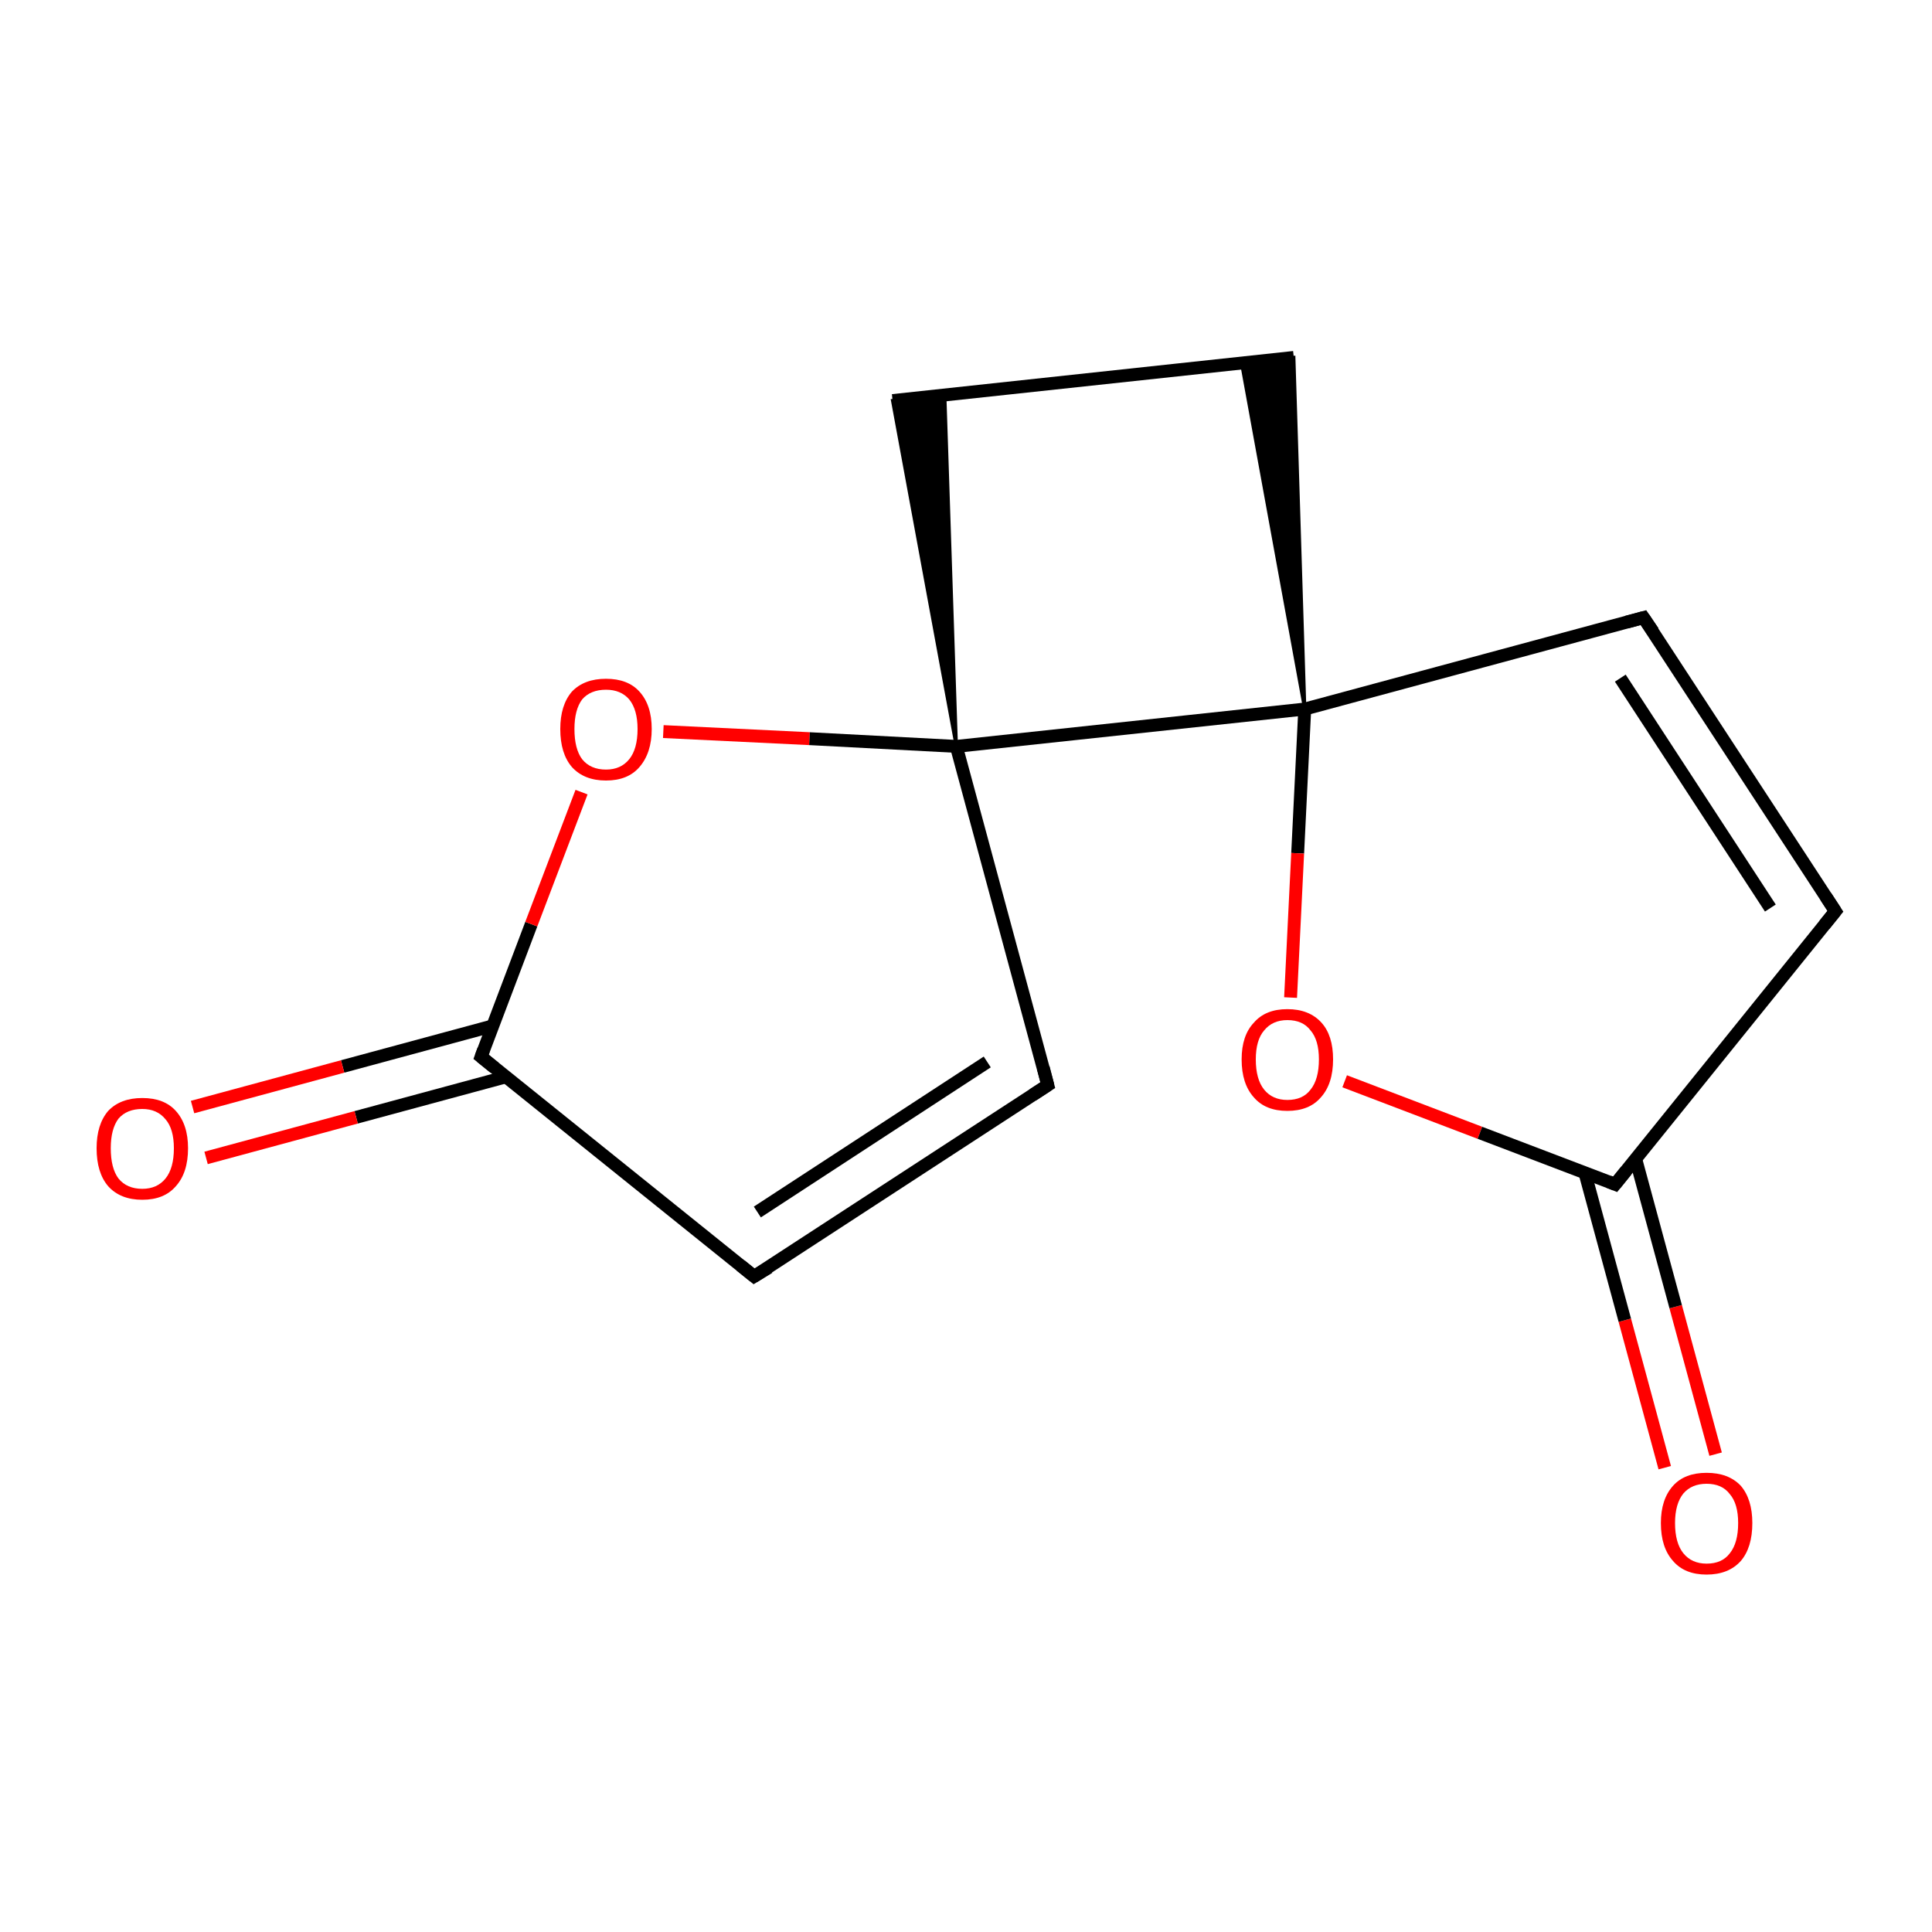 <?xml version='1.0' encoding='iso-8859-1'?>
<svg version='1.1' baseProfile='full'
              xmlns='http://www.w3.org/2000/svg'
                      xmlns:rdkit='http://www.rdkit.org/xml'
                      xmlns:xlink='http://www.w3.org/1999/xlink'
                  xml:space='preserve'
width='300px' height='300px' viewBox='0 0 300 300'>
<!-- END OF HEADER -->
<rect style='opacity:1.0;fill:#FFFFFF;stroke:none' width='300.0' height='300.0' x='0.0' y='0.0'> </rect>
<path class='bond-0 atom-0 atom-1' d='M 258.5,227.9 L 252.3,205.0' style='fill:none;fill-rule:evenodd;stroke:#FF0000;stroke-width:2.0px;stroke-linecap:butt;stroke-linejoin:miter;stroke-opacity:1' />
<path class='bond-0 atom-0 atom-1' d='M 252.3,205.0 L 246.1,182.1' style='fill:none;fill-rule:evenodd;stroke:#000000;stroke-width:2.0px;stroke-linecap:butt;stroke-linejoin:miter;stroke-opacity:1' />
<path class='bond-0 atom-0 atom-1' d='M 266.4,225.8 L 260.2,202.9' style='fill:none;fill-rule:evenodd;stroke:#FF0000;stroke-width:2.0px;stroke-linecap:butt;stroke-linejoin:miter;stroke-opacity:1' />
<path class='bond-0 atom-0 atom-1' d='M 260.2,202.9 L 254.0,180.0' style='fill:none;fill-rule:evenodd;stroke:#000000;stroke-width:2.0px;stroke-linecap:butt;stroke-linejoin:miter;stroke-opacity:1' />
<path class='bond-1 atom-1 atom-2' d='M 250.8,183.9 L 285.0,141.5' style='fill:none;fill-rule:evenodd;stroke:#000000;stroke-width:2.0px;stroke-linecap:butt;stroke-linejoin:miter;stroke-opacity:1' />
<path class='bond-2 atom-2 atom-3' d='M 285.0,141.5 L 255.2,95.9' style='fill:none;fill-rule:evenodd;stroke:#000000;stroke-width:2.0px;stroke-linecap:butt;stroke-linejoin:miter;stroke-opacity:1' />
<path class='bond-2 atom-2 atom-3' d='M 274.9,141.0 L 251.6,105.3' style='fill:none;fill-rule:evenodd;stroke:#000000;stroke-width:2.0px;stroke-linecap:butt;stroke-linejoin:miter;stroke-opacity:1' />
<path class='bond-3 atom-3 atom-4' d='M 255.2,95.9 L 202.6,110.1' style='fill:none;fill-rule:evenodd;stroke:#000000;stroke-width:2.0px;stroke-linecap:butt;stroke-linejoin:miter;stroke-opacity:1' />
<path class='bond-4 atom-4 atom-5' d='M 202.6,110.1 L 192.8,56.4 L 200.9,55.5 Z' style='fill:#000000;fill-rule:evenodd;fill-opacity:1;stroke:#000000;stroke-width:0.5px;stroke-linecap:butt;stroke-linejoin:miter;stroke-miterlimit:10;stroke-opacity:1;' />
<path class='bond-5 atom-5 atom-6' d='M 200.9,55.5 L 138.6,62.2' style='fill:none;fill-rule:evenodd;stroke:#000000;stroke-width:2.0px;stroke-linecap:butt;stroke-linejoin:miter;stroke-opacity:1' />
<path class='bond-6 atom-7 atom-6' d='M 148.5,115.9 L 138.6,62.2 L 146.7,61.3 Z' style='fill:#000000;fill-rule:evenodd;fill-opacity:1;stroke:#000000;stroke-width:0.5px;stroke-linecap:butt;stroke-linejoin:miter;stroke-miterlimit:10;stroke-opacity:1;' />
<path class='bond-7 atom-7 atom-8' d='M 148.5,115.9 L 162.7,168.5' style='fill:none;fill-rule:evenodd;stroke:#000000;stroke-width:2.0px;stroke-linecap:butt;stroke-linejoin:miter;stroke-opacity:1' />
<path class='bond-8 atom-8 atom-9' d='M 162.7,168.5 L 117.1,198.2' style='fill:none;fill-rule:evenodd;stroke:#000000;stroke-width:2.0px;stroke-linecap:butt;stroke-linejoin:miter;stroke-opacity:1' />
<path class='bond-8 atom-8 atom-9' d='M 153.3,164.9 L 117.6,188.2' style='fill:none;fill-rule:evenodd;stroke:#000000;stroke-width:2.0px;stroke-linecap:butt;stroke-linejoin:miter;stroke-opacity:1' />
<path class='bond-9 atom-9 atom-10' d='M 117.1,198.2 L 74.7,164.1' style='fill:none;fill-rule:evenodd;stroke:#000000;stroke-width:2.0px;stroke-linecap:butt;stroke-linejoin:miter;stroke-opacity:1' />
<path class='bond-10 atom-10 atom-11' d='M 76.5,159.3 L 53.2,165.6' style='fill:none;fill-rule:evenodd;stroke:#000000;stroke-width:2.0px;stroke-linecap:butt;stroke-linejoin:miter;stroke-opacity:1' />
<path class='bond-10 atom-10 atom-11' d='M 53.2,165.6 L 29.9,171.9' style='fill:none;fill-rule:evenodd;stroke:#FF0000;stroke-width:2.0px;stroke-linecap:butt;stroke-linejoin:miter;stroke-opacity:1' />
<path class='bond-10 atom-10 atom-11' d='M 78.6,167.2 L 55.3,173.5' style='fill:none;fill-rule:evenodd;stroke:#000000;stroke-width:2.0px;stroke-linecap:butt;stroke-linejoin:miter;stroke-opacity:1' />
<path class='bond-10 atom-10 atom-11' d='M 55.3,173.5 L 32.0,179.8' style='fill:none;fill-rule:evenodd;stroke:#FF0000;stroke-width:2.0px;stroke-linecap:butt;stroke-linejoin:miter;stroke-opacity:1' />
<path class='bond-11 atom-10 atom-12' d='M 74.7,164.1 L 82.5,143.5' style='fill:none;fill-rule:evenodd;stroke:#000000;stroke-width:2.0px;stroke-linecap:butt;stroke-linejoin:miter;stroke-opacity:1' />
<path class='bond-11 atom-10 atom-12' d='M 82.5,143.5 L 90.3,123.0' style='fill:none;fill-rule:evenodd;stroke:#FF0000;stroke-width:2.0px;stroke-linecap:butt;stroke-linejoin:miter;stroke-opacity:1' />
<path class='bond-12 atom-4 atom-13' d='M 202.6,110.1 L 201.5,132.5' style='fill:none;fill-rule:evenodd;stroke:#000000;stroke-width:2.0px;stroke-linecap:butt;stroke-linejoin:miter;stroke-opacity:1' />
<path class='bond-12 atom-4 atom-13' d='M 201.5,132.5 L 200.4,154.9' style='fill:none;fill-rule:evenodd;stroke:#FF0000;stroke-width:2.0px;stroke-linecap:butt;stroke-linejoin:miter;stroke-opacity:1' />
<path class='bond-13 atom-13 atom-1' d='M 208.8,167.9 L 229.8,175.9' style='fill:none;fill-rule:evenodd;stroke:#FF0000;stroke-width:2.0px;stroke-linecap:butt;stroke-linejoin:miter;stroke-opacity:1' />
<path class='bond-13 atom-13 atom-1' d='M 229.8,175.9 L 250.8,183.9' style='fill:none;fill-rule:evenodd;stroke:#000000;stroke-width:2.0px;stroke-linecap:butt;stroke-linejoin:miter;stroke-opacity:1' />
<path class='bond-14 atom-7 atom-4' d='M 148.5,115.9 L 202.6,110.1' style='fill:none;fill-rule:evenodd;stroke:#000000;stroke-width:2.0px;stroke-linecap:butt;stroke-linejoin:miter;stroke-opacity:1' />
<path class='bond-15 atom-12 atom-7' d='M 103.0,113.6 L 125.7,114.7' style='fill:none;fill-rule:evenodd;stroke:#FF0000;stroke-width:2.0px;stroke-linecap:butt;stroke-linejoin:miter;stroke-opacity:1' />
<path class='bond-15 atom-12 atom-7' d='M 125.7,114.7 L 148.5,115.9' style='fill:none;fill-rule:evenodd;stroke:#000000;stroke-width:2.0px;stroke-linecap:butt;stroke-linejoin:miter;stroke-opacity:1' />
<path d='M 252.5,181.8 L 250.8,183.9 L 249.8,183.5' style='fill:none;stroke:#000000;stroke-width:2.0px;stroke-linecap:butt;stroke-linejoin:miter;stroke-miterlimit:10;stroke-opacity:1;' />
<path d='M 283.3,143.6 L 285.0,141.5 L 283.5,139.2' style='fill:none;stroke:#000000;stroke-width:2.0px;stroke-linecap:butt;stroke-linejoin:miter;stroke-miterlimit:10;stroke-opacity:1;' />
<path d='M 256.7,98.1 L 255.2,95.9 L 252.6,96.6' style='fill:none;stroke:#000000;stroke-width:2.0px;stroke-linecap:butt;stroke-linejoin:miter;stroke-miterlimit:10;stroke-opacity:1;' />
<path d='M 162.0,165.8 L 162.7,168.5 L 160.4,170.0' style='fill:none;stroke:#000000;stroke-width:2.0px;stroke-linecap:butt;stroke-linejoin:miter;stroke-miterlimit:10;stroke-opacity:1;' />
<path d='M 119.4,196.8 L 117.1,198.2 L 115.0,196.5' style='fill:none;stroke:#000000;stroke-width:2.0px;stroke-linecap:butt;stroke-linejoin:miter;stroke-miterlimit:10;stroke-opacity:1;' />
<path d='M 76.8,165.8 L 74.7,164.1 L 75.1,163.0' style='fill:none;stroke:#000000;stroke-width:2.0px;stroke-linecap:butt;stroke-linejoin:miter;stroke-miterlimit:10;stroke-opacity:1;' />
<path class='atom-0' d='M 257.9 236.5
Q 257.9 232.8, 259.8 230.7
Q 261.6 228.7, 265.0 228.7
Q 268.4 228.7, 270.3 230.7
Q 272.1 232.8, 272.1 236.5
Q 272.1 240.3, 270.3 242.4
Q 268.4 244.5, 265.0 244.5
Q 261.6 244.5, 259.8 242.4
Q 257.9 240.3, 257.9 236.5
M 265.0 242.8
Q 267.4 242.8, 268.6 241.2
Q 269.9 239.6, 269.9 236.5
Q 269.9 233.5, 268.6 232.0
Q 267.4 230.4, 265.0 230.4
Q 262.7 230.4, 261.4 231.9
Q 260.1 233.5, 260.1 236.5
Q 260.1 239.6, 261.4 241.2
Q 262.7 242.8, 265.0 242.8
' fill='#FF0000'/>
<path class='atom-11' d='M 15.0 178.3
Q 15.0 174.6, 16.8 172.5
Q 18.7 170.5, 22.1 170.5
Q 25.5 170.5, 27.3 172.5
Q 29.2 174.6, 29.2 178.3
Q 29.2 182.1, 27.3 184.2
Q 25.5 186.3, 22.1 186.3
Q 18.7 186.3, 16.8 184.2
Q 15.0 182.1, 15.0 178.3
M 22.1 184.6
Q 24.4 184.6, 25.7 183.0
Q 27.0 181.4, 27.0 178.3
Q 27.0 175.3, 25.7 173.8
Q 24.4 172.2, 22.1 172.2
Q 19.7 172.2, 18.4 173.7
Q 17.2 175.3, 17.2 178.3
Q 17.2 181.4, 18.4 183.0
Q 19.7 184.6, 22.1 184.6
' fill='#FF0000'/>
<path class='atom-12' d='M 87.0 113.2
Q 87.0 109.5, 88.8 107.4
Q 90.7 105.4, 94.1 105.4
Q 97.5 105.4, 99.3 107.4
Q 101.2 109.5, 101.2 113.2
Q 101.2 116.9, 99.3 119.1
Q 97.5 121.2, 94.1 121.2
Q 90.7 121.2, 88.8 119.1
Q 87.0 117.0, 87.0 113.2
M 94.1 119.5
Q 96.4 119.5, 97.7 117.9
Q 99.0 116.3, 99.0 113.2
Q 99.0 110.2, 97.7 108.6
Q 96.4 107.1, 94.1 107.1
Q 91.7 107.1, 90.4 108.6
Q 89.2 110.2, 89.2 113.2
Q 89.2 116.3, 90.4 117.9
Q 91.7 119.5, 94.1 119.5
' fill='#FF0000'/>
<path class='atom-13' d='M 192.8 164.5
Q 192.8 160.8, 194.7 158.8
Q 196.5 156.7, 199.9 156.7
Q 203.3 156.7, 205.2 158.8
Q 207.0 160.8, 207.0 164.5
Q 207.0 168.3, 205.1 170.4
Q 203.3 172.5, 199.9 172.5
Q 196.5 172.5, 194.7 170.4
Q 192.8 168.3, 192.8 164.5
M 199.9 170.8
Q 202.3 170.8, 203.5 169.2
Q 204.8 167.6, 204.8 164.5
Q 204.8 161.5, 203.5 160.0
Q 202.3 158.4, 199.9 158.4
Q 197.6 158.4, 196.3 160.0
Q 195.0 161.5, 195.0 164.5
Q 195.0 167.6, 196.3 169.2
Q 197.6 170.8, 199.9 170.8
' fill='#FF0000'/>
</svg>
